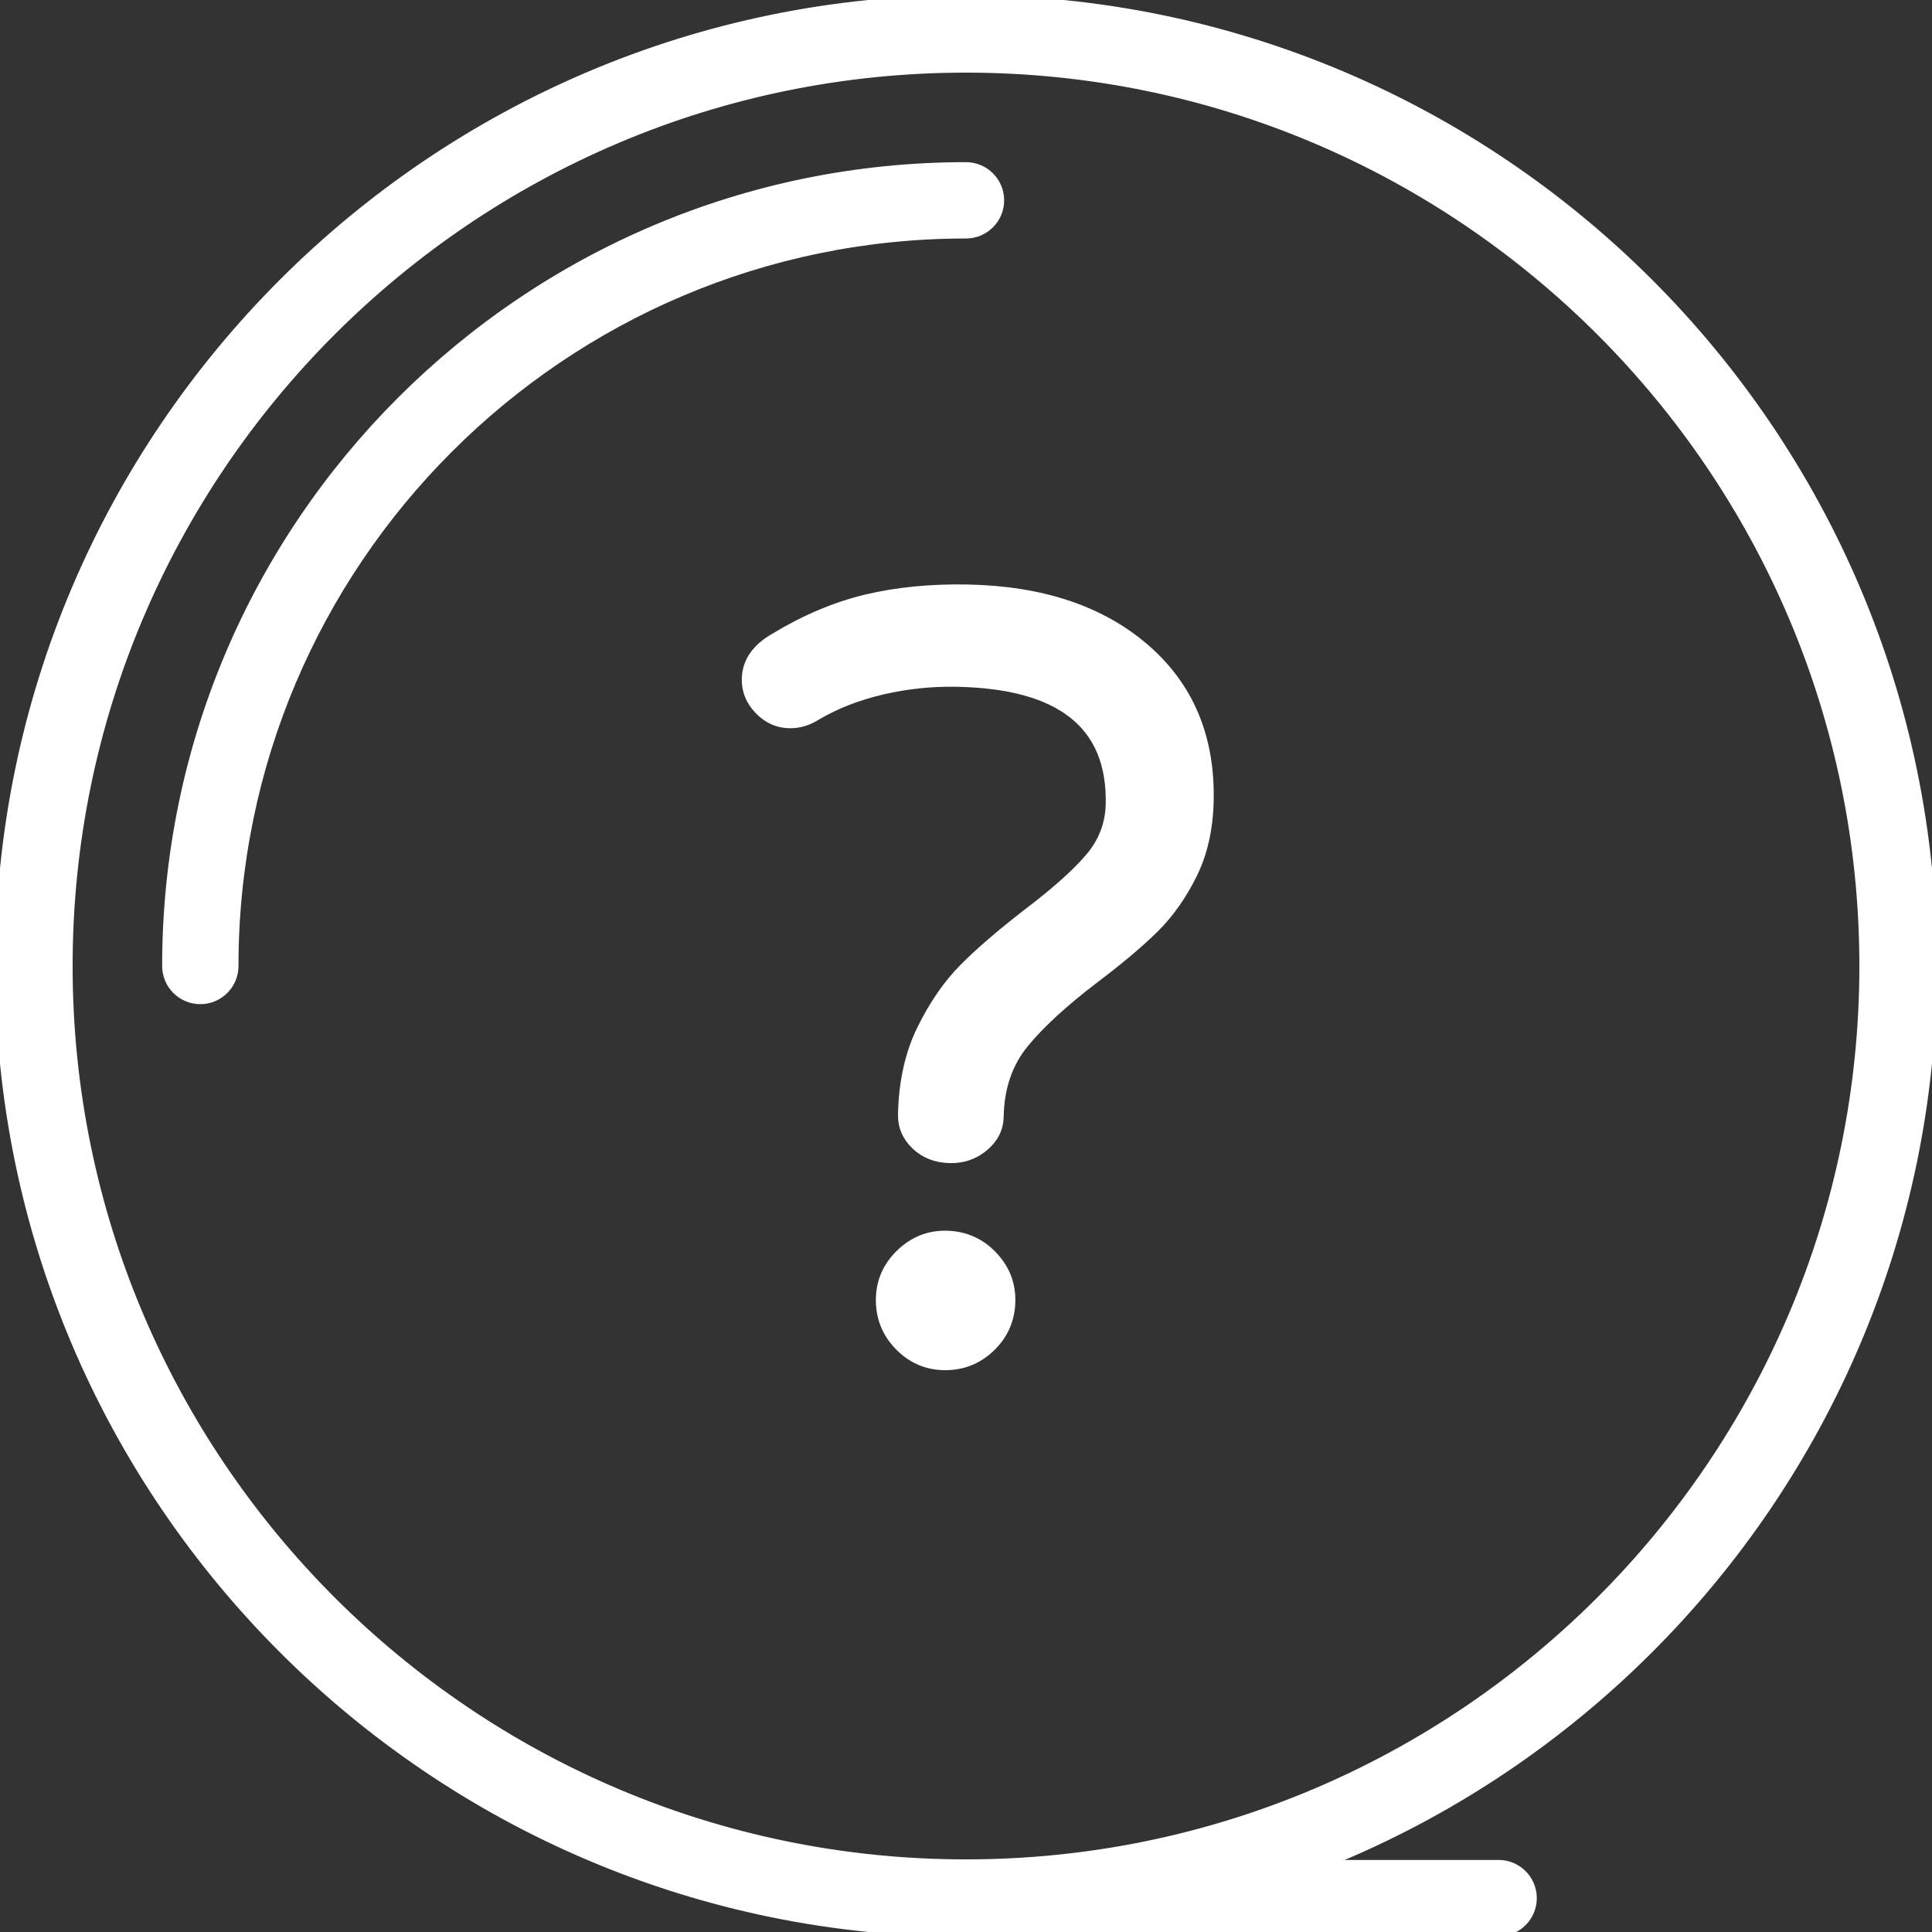 <?xml version="1.0" encoding="iso-8859-1"?>
<!-- Generator: Adobe Illustrator 19.0.0, SVG Export Plug-In . SVG Version: 6.00 Build 0)  -->
<svg version="1.1" id="Capa_1" xmlns="http://www.w3.org/2000/svg" xmlns:xlink="http://www.w3.org/1999/xlink" x="0px" y="0px"
	 viewBox="0 0 198.093 198.093" style="enable-background:new 0 0 198.093 198.093;" xml:space="preserve">
<rect x="0" y="0" width="198.093" height="198.093" fill="#333333" stroke="none"/>
<g>
	<g>
		<path d="M99.046,0C44.431,0,0,44.431,0,99.046s44.431,99.046,99.046,99.046s99.046-44.431,99.046-99.046S153.661,0,99.046,0z
			 M99.046,191.147c-50.785,0-92.1-41.317-92.1-92.1s41.317-92.1,92.1-92.1s92.1,41.317,92.1,92.1S149.832,191.147,99.046,191.147z" style="fill: #fff; stroke: #fff;"
			/>
	</g>
</g>
<g>
	<g>
		<g>
			<path d="M97.027,126.689c-1.787-0.036-3.347,0.587-4.675,1.867c-1.33,1.277-2.01,2.806-2.045,4.593
				c-0.036,1.864,0.585,3.461,1.862,4.791c1.278,1.329,2.814,2.01,4.601,2.046c1.862,0.032,3.458-0.584,4.787-1.867
				c1.33-1.277,2.014-2.847,2.05-4.71c0.032-1.787-0.591-3.343-1.867-4.673C100.461,127.41,98.889,126.723,97.027,126.689z" style="fill: #fff; stroke: #fff;"/>
			<path d="M117.366,66.488c-4.506-3.889-10.561-5.91-18.161-6.057c-3.797-0.073-7.27,0.275-10.417,1.027
				c-3.142,0.763-6.262,2.079-9.354,3.956c-1.886,1.08-2.842,2.48-2.876,4.193c-0.024,1.195,0.403,2.248,1.28,3.157
				c0.875,0.913,1.91,1.379,3.101,1.403c0.968,0.02,1.906-0.259,2.811-0.843c1.961-1.149,4.195-2.019,6.704-2.606
				c2.509-0.584,5.065-0.853,7.673-0.8c10.655,0.206,15.904,4.372,15.746,12.489c-0.039,2.087-0.748,3.937-2.12,5.55
				c-1.372,1.613-3.495,3.511-6.369,5.687c-2.724,2.111-4.905,3.983-6.538,5.63c-1.637,1.647-3.072,3.727-4.313,6.236
				c-1.241,2.509-1.893,5.439-1.959,8.789c-0.022,1.193,0.423,2.225,1.338,3.099c0.915,0.877,2.08,1.329,3.494,1.359
				c1.34,0.026,2.504-0.384,3.49-1.22c0.983-0.836,1.49-1.85,1.514-3.043c0.056-2.978,0.905-5.477,2.548-7.494
				c1.638-2.019,4.087-4.267,7.34-6.74c2.497-1.888,4.502-3.584,6.025-5.081c1.521-1.493,2.819-3.333,3.908-5.513
				c1.085-2.178,1.655-4.721,1.712-7.627C124.066,75.561,121.876,70.378,117.366,66.488z" style="fill: #fff; stroke: #fff;"/>
		</g>
	</g>
</g>
<g>
	<g>
		<path d="M99.046,17.126c-45.17,0-81.92,36.748-81.92,81.92c0,1.884,1.529,3.413,3.413,3.413s3.413-1.529,3.413-3.413
			c0-41.407,33.686-75.093,75.093-75.093c1.884,0,3.413-1.529,3.413-3.413S100.931,17.126,99.046,17.126z" style="fill: #fff; stroke: #fff;"/>
	</g>
</g>
<g>
	<g>
		<path d="M153.66,191.206h-47.787c-1.884,0-3.413,1.529-3.413,3.413c0,1.884,1.529,3.413,3.413,3.413h47.787
			c1.884,0,3.413-1.529,3.413-3.413C157.073,192.736,155.544,191.206,153.66,191.206z" style="fill: #fff; stroke: #fff;"/>
	</g>
</g>
</svg>
